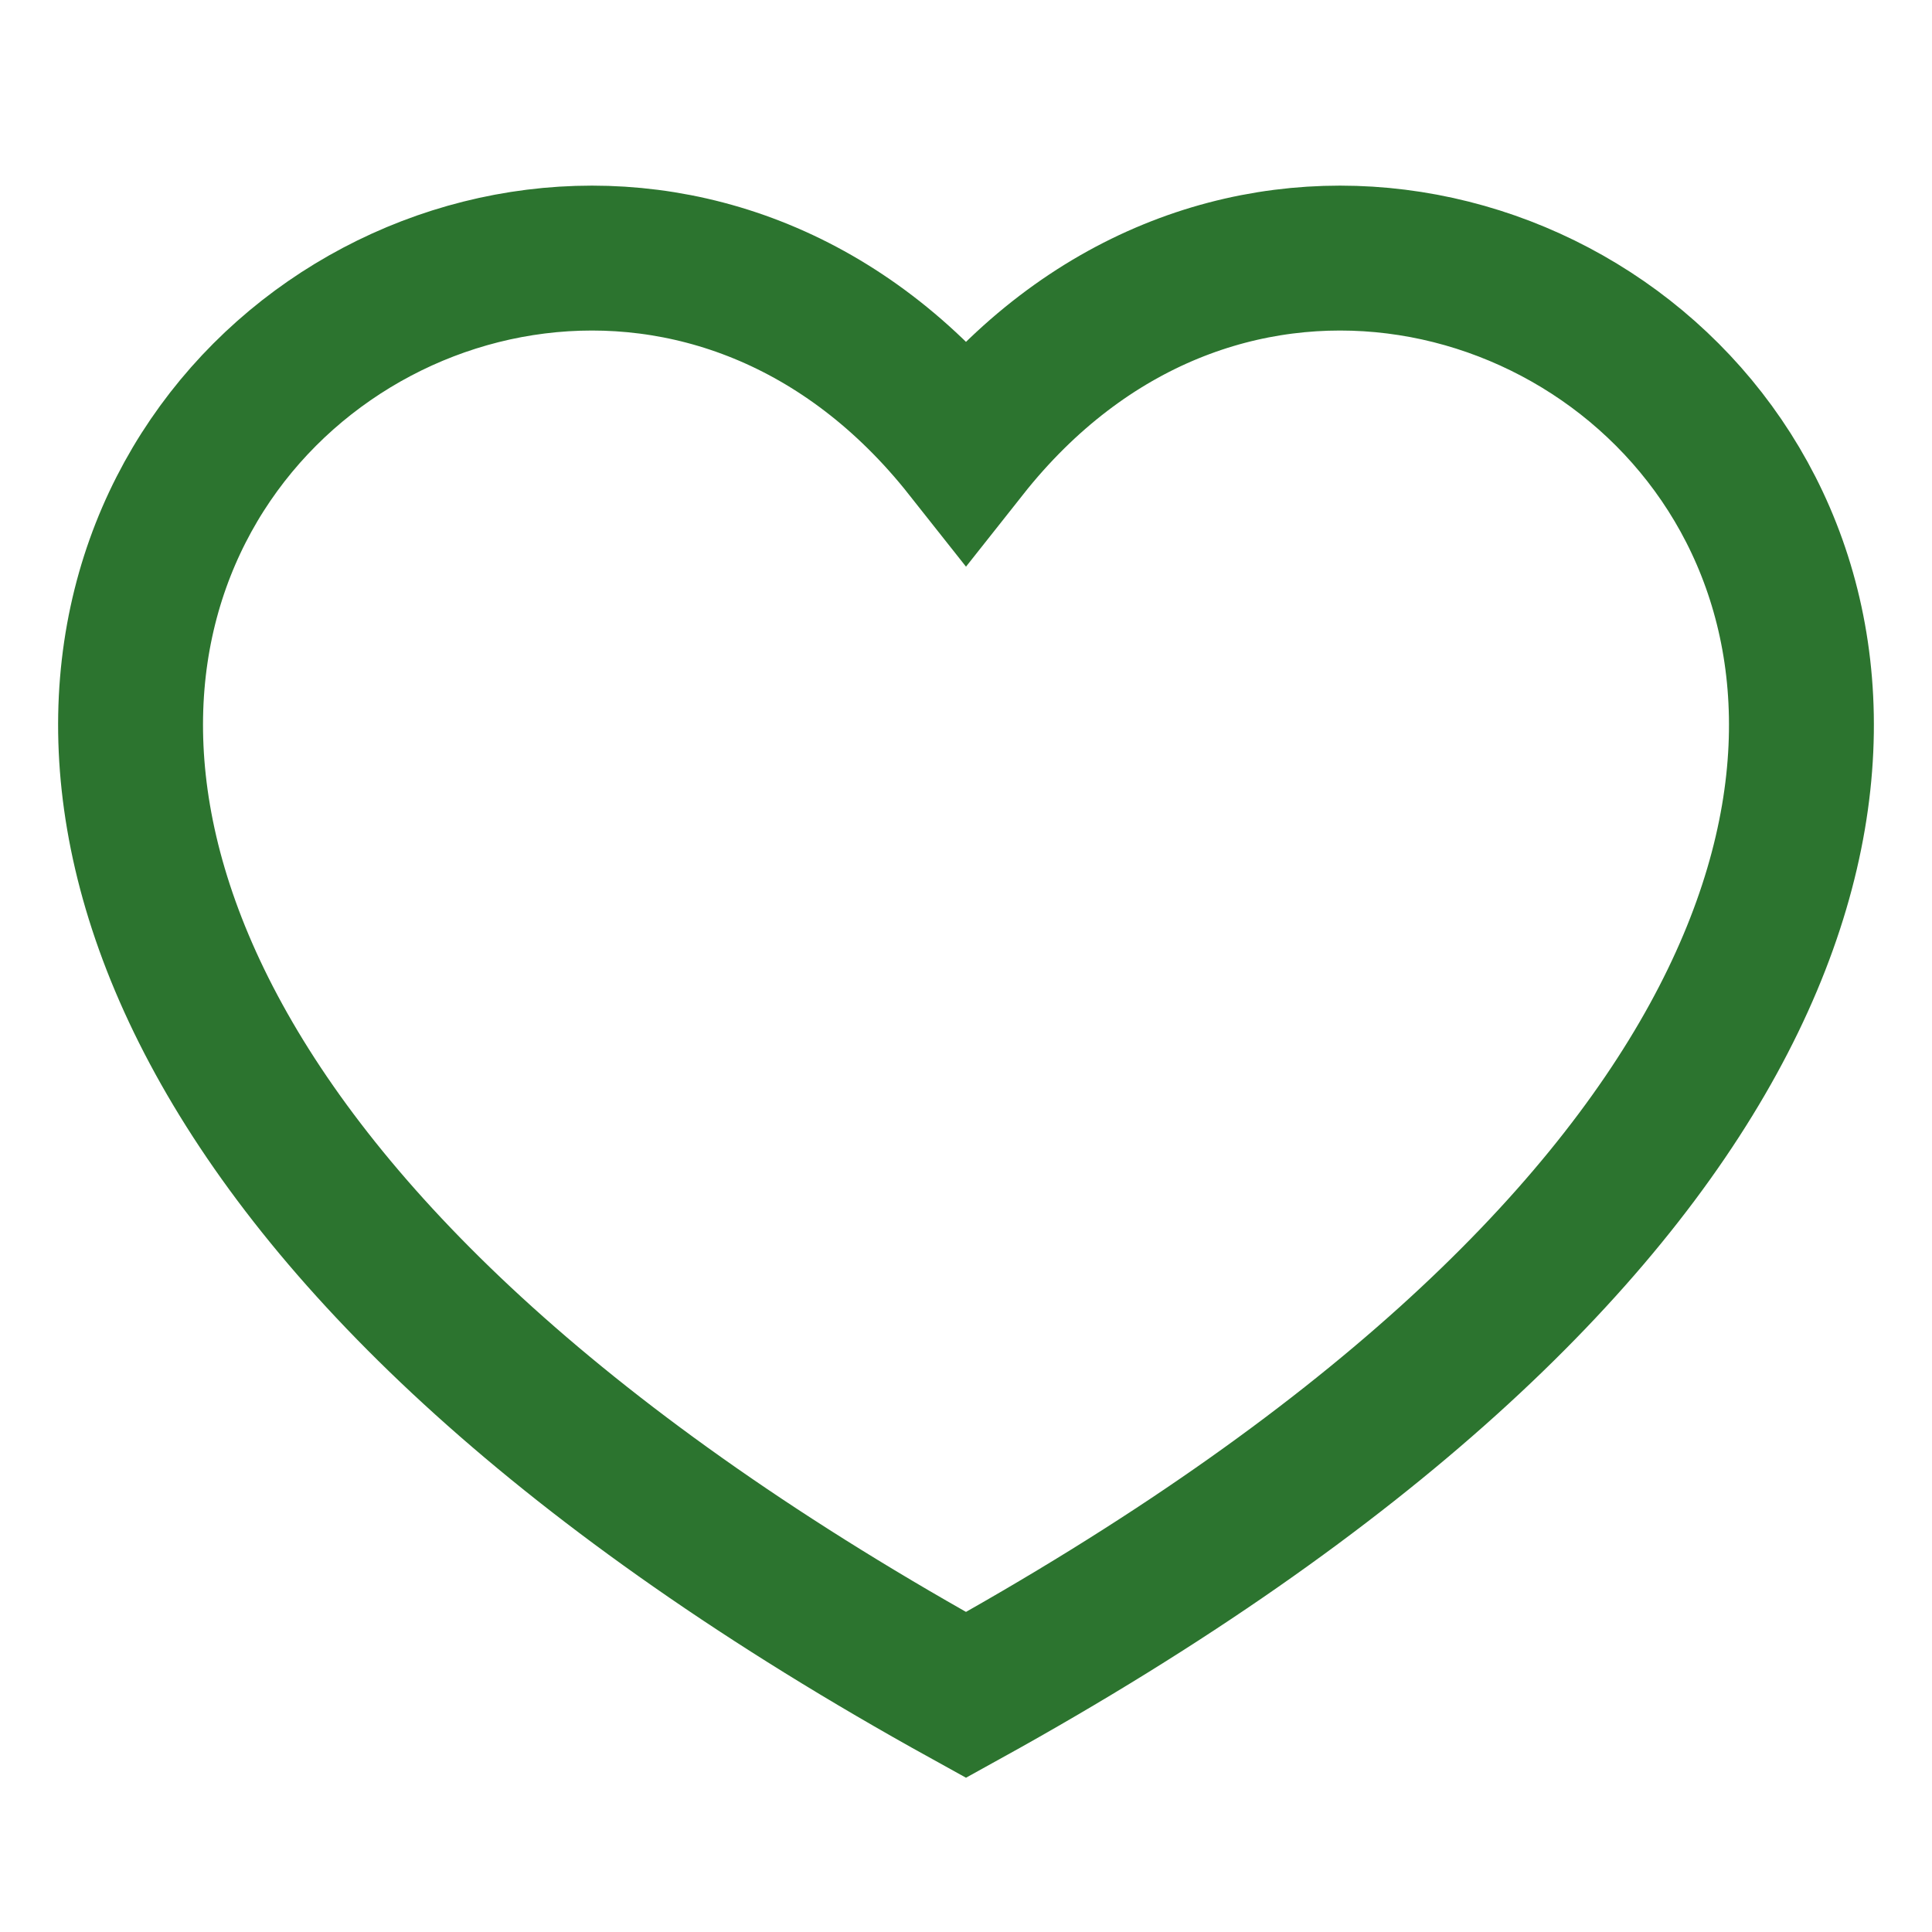 <svg width="20" height="20" viewBox="0 0 20 20" fill="none" xmlns="http://www.w3.org/2000/svg">
<path d="M10 17.546C-6.667 8.334 5 -1.666 10 4.657C15 -1.666 26.667 8.334 10 17.546Z" stroke="#2C742F" stroke-width="1.5"/>
</svg>
